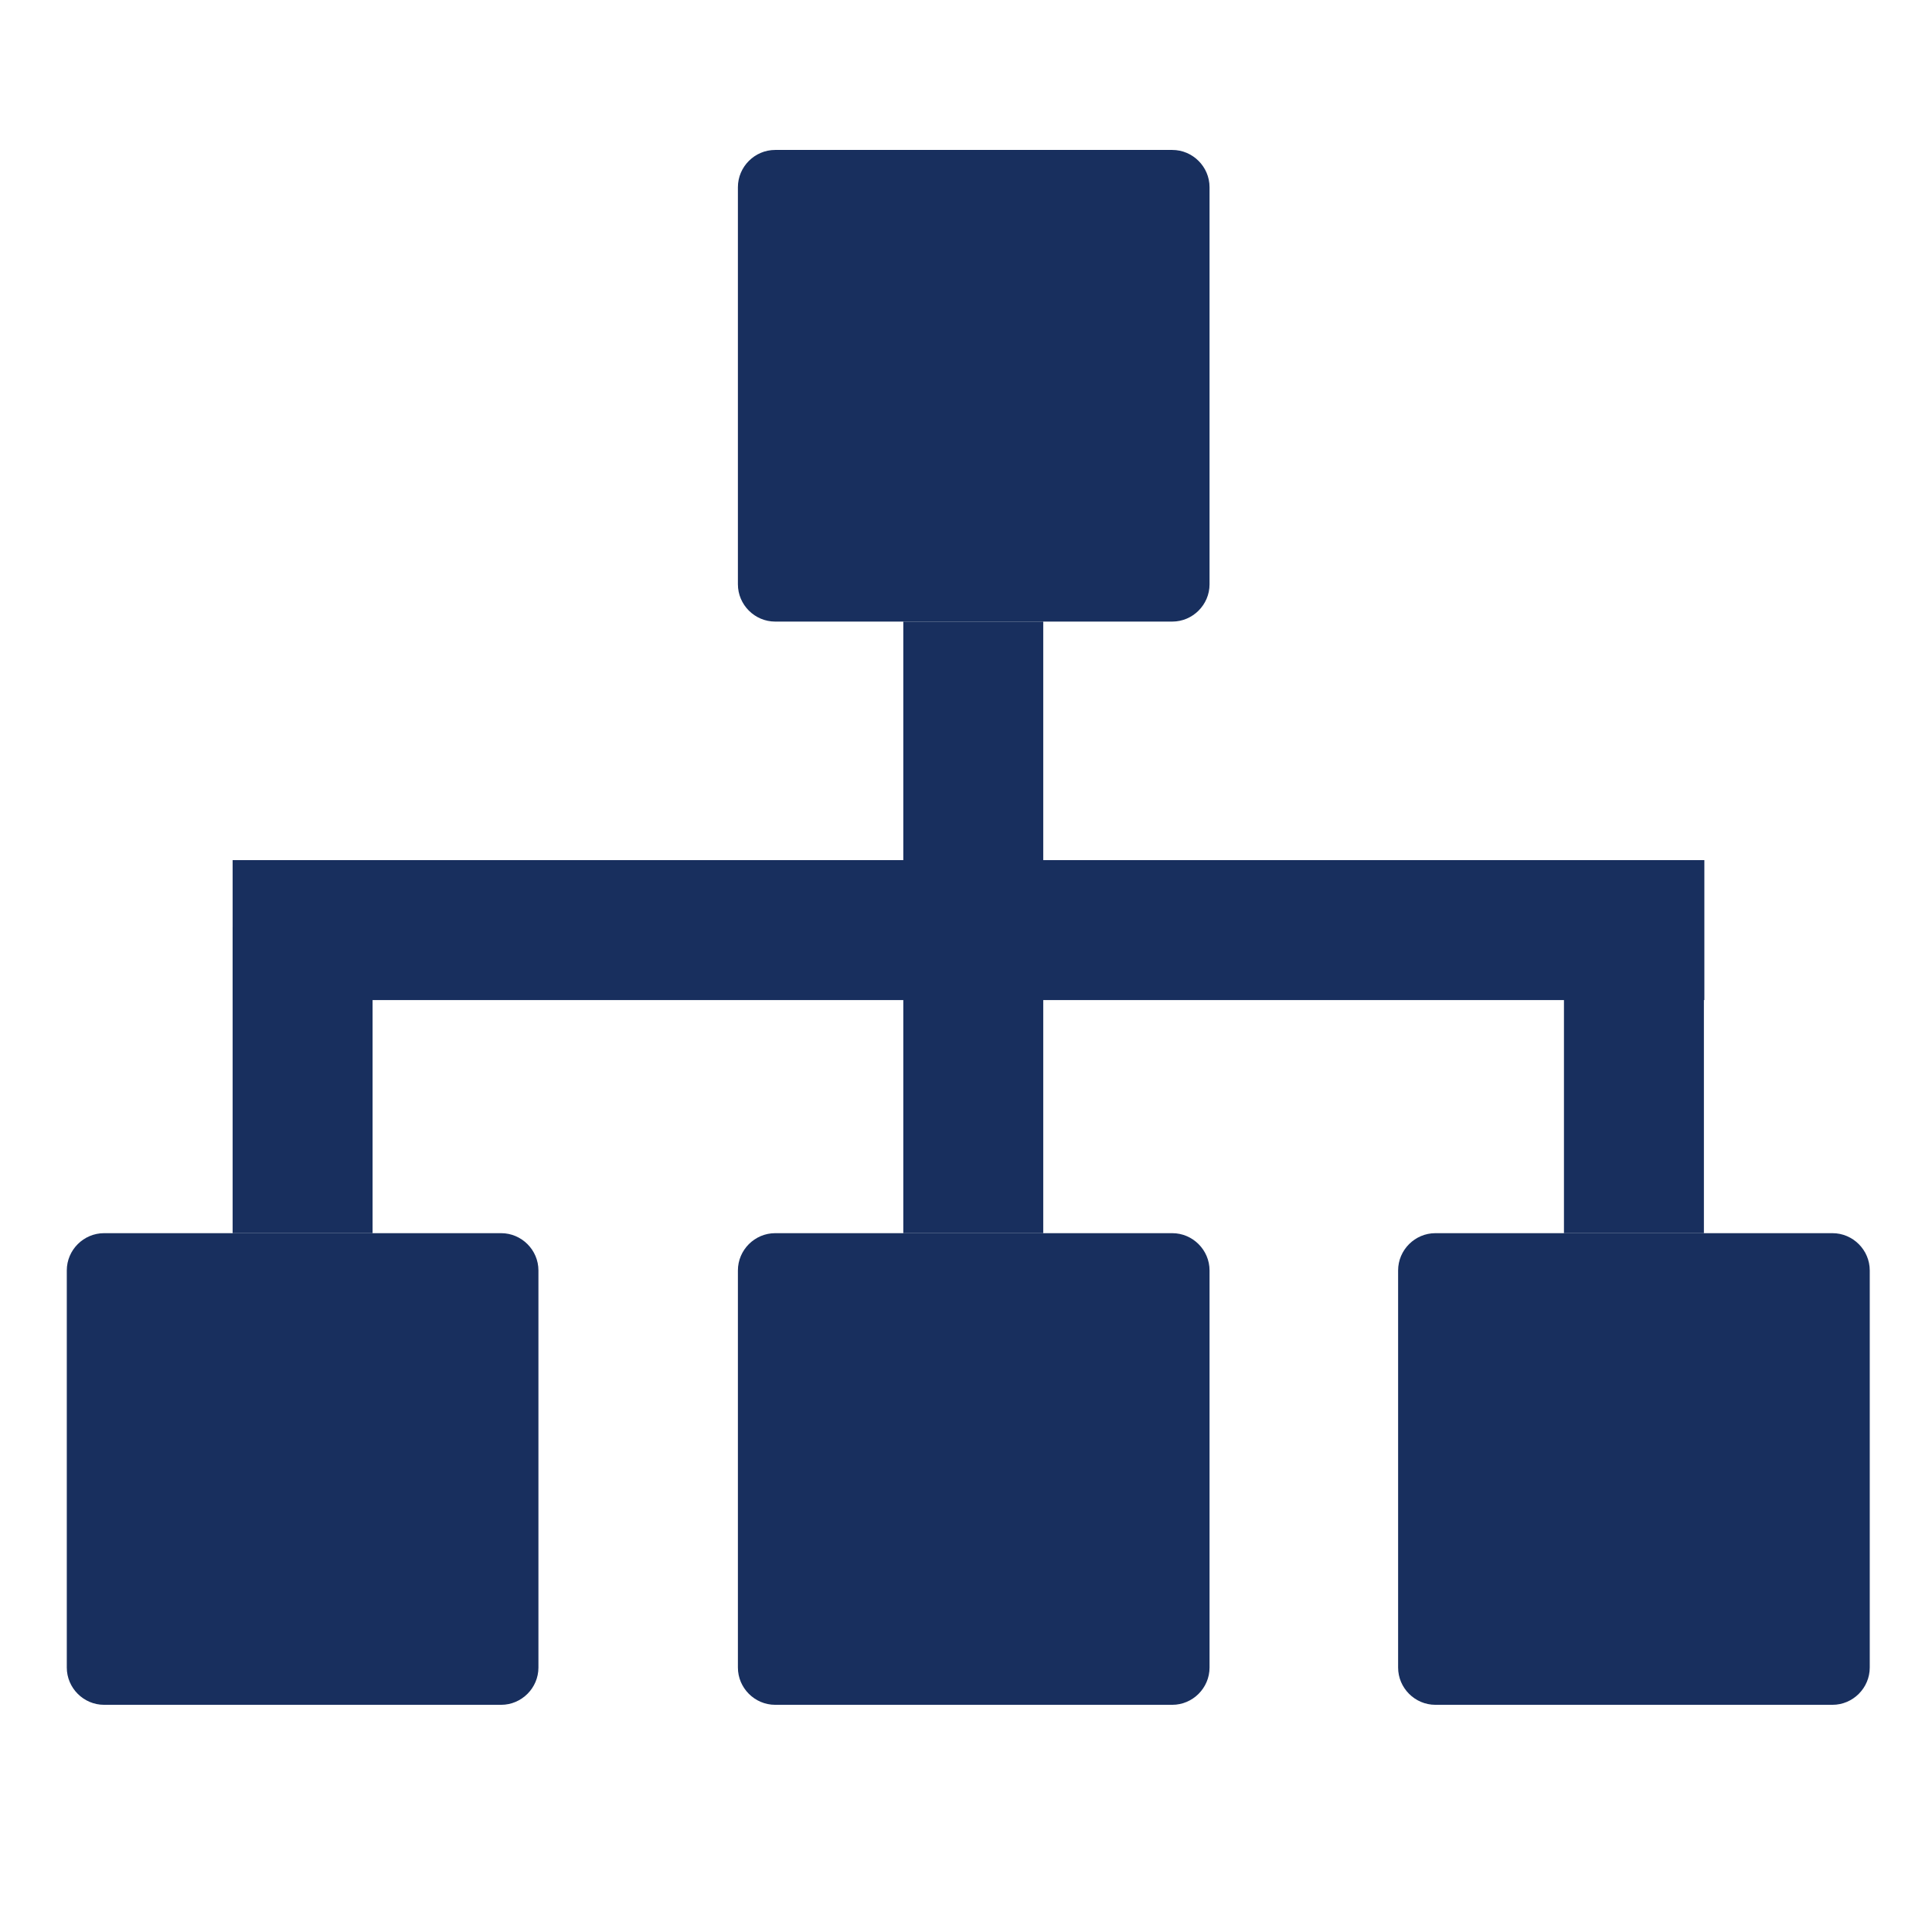 <?xml version="1.0" encoding="utf-8"?>
<!-- Generator: Adobe Illustrator 23.0.1, SVG Export Plug-In . SVG Version: 6.00 Build 0)  -->
<svg version="1.0" id="Calque_1" xmlns="http://www.w3.org/2000/svg" xmlns:xlink="http://www.w3.org/1999/xlink" x="0px" y="0px"
	 viewBox="0 0 42.52 42.52" enable-background="new 0 0 42.52 42.52" xml:space="preserve">
<g>
	<path fill-rule="evenodd" clip-rule="evenodd" fill="#182F5E" d="M26.62,12.86c0,0.45-0.37,0.82-0.82,0.82h-8.74
		c-0.45,0-0.82-0.37-0.82-0.82V4.12c0-0.45,0.37-0.82,0.82-0.82h8.74c0.45,0,0.82,0.37,0.82,0.82V12.86z"/>
	<path fill-rule="evenodd" clip-rule="evenodd" fill="#182F5E" d="M26.62,36.7c0,0.45-0.37,0.82-0.82,0.82h-8.74
		c-0.45,0-0.82-0.37-0.82-0.82v-8.74c0-0.45,0.37-0.82,0.82-0.82h8.74c0.45,0,0.82,0.37,0.82,0.82V36.7z"/>
	<path fill-rule="evenodd" clip-rule="evenodd" fill="#182F5E" d="M41.15,36.7c0,0.45-0.37,0.82-0.82,0.82h-8.74
		c-0.45,0-0.82-0.37-0.82-0.82v-8.74c0-0.45,0.37-0.82,0.82-0.82h8.74c0.45,0,0.82,0.37,0.82,0.82V36.7z"/>
	<path fill-rule="evenodd" clip-rule="evenodd" fill="#182F5E" d="M11.85,36.7c0,0.45-0.37,0.82-0.82,0.82H2.29
		c-0.45,0-0.82-0.37-0.82-0.82v-8.74c0-0.45,0.37-0.82,0.82-0.82h8.74c0.45,0,0.82,0.37,0.82,0.82V36.7z"/>
	<rect x="19.88" y="13.68" fill-rule="evenodd" clip-rule="evenodd" fill="#182F5E" width="3.08" height="13.46"/>
	<rect x="5.12" y="18.93" fill-rule="evenodd" clip-rule="evenodd" fill="#182F5E" width="32.39" height="3.08"/>
	<rect x="34.42" y="20.41" fill-rule="evenodd" clip-rule="evenodd" fill="#182F5E" width="3.08" height="6.73"/>
	<rect x="5.12" y="20.41" fill-rule="evenodd" clip-rule="evenodd" fill="#182F5E" width="3.08" height="6.73"/>
</g>
</svg>
